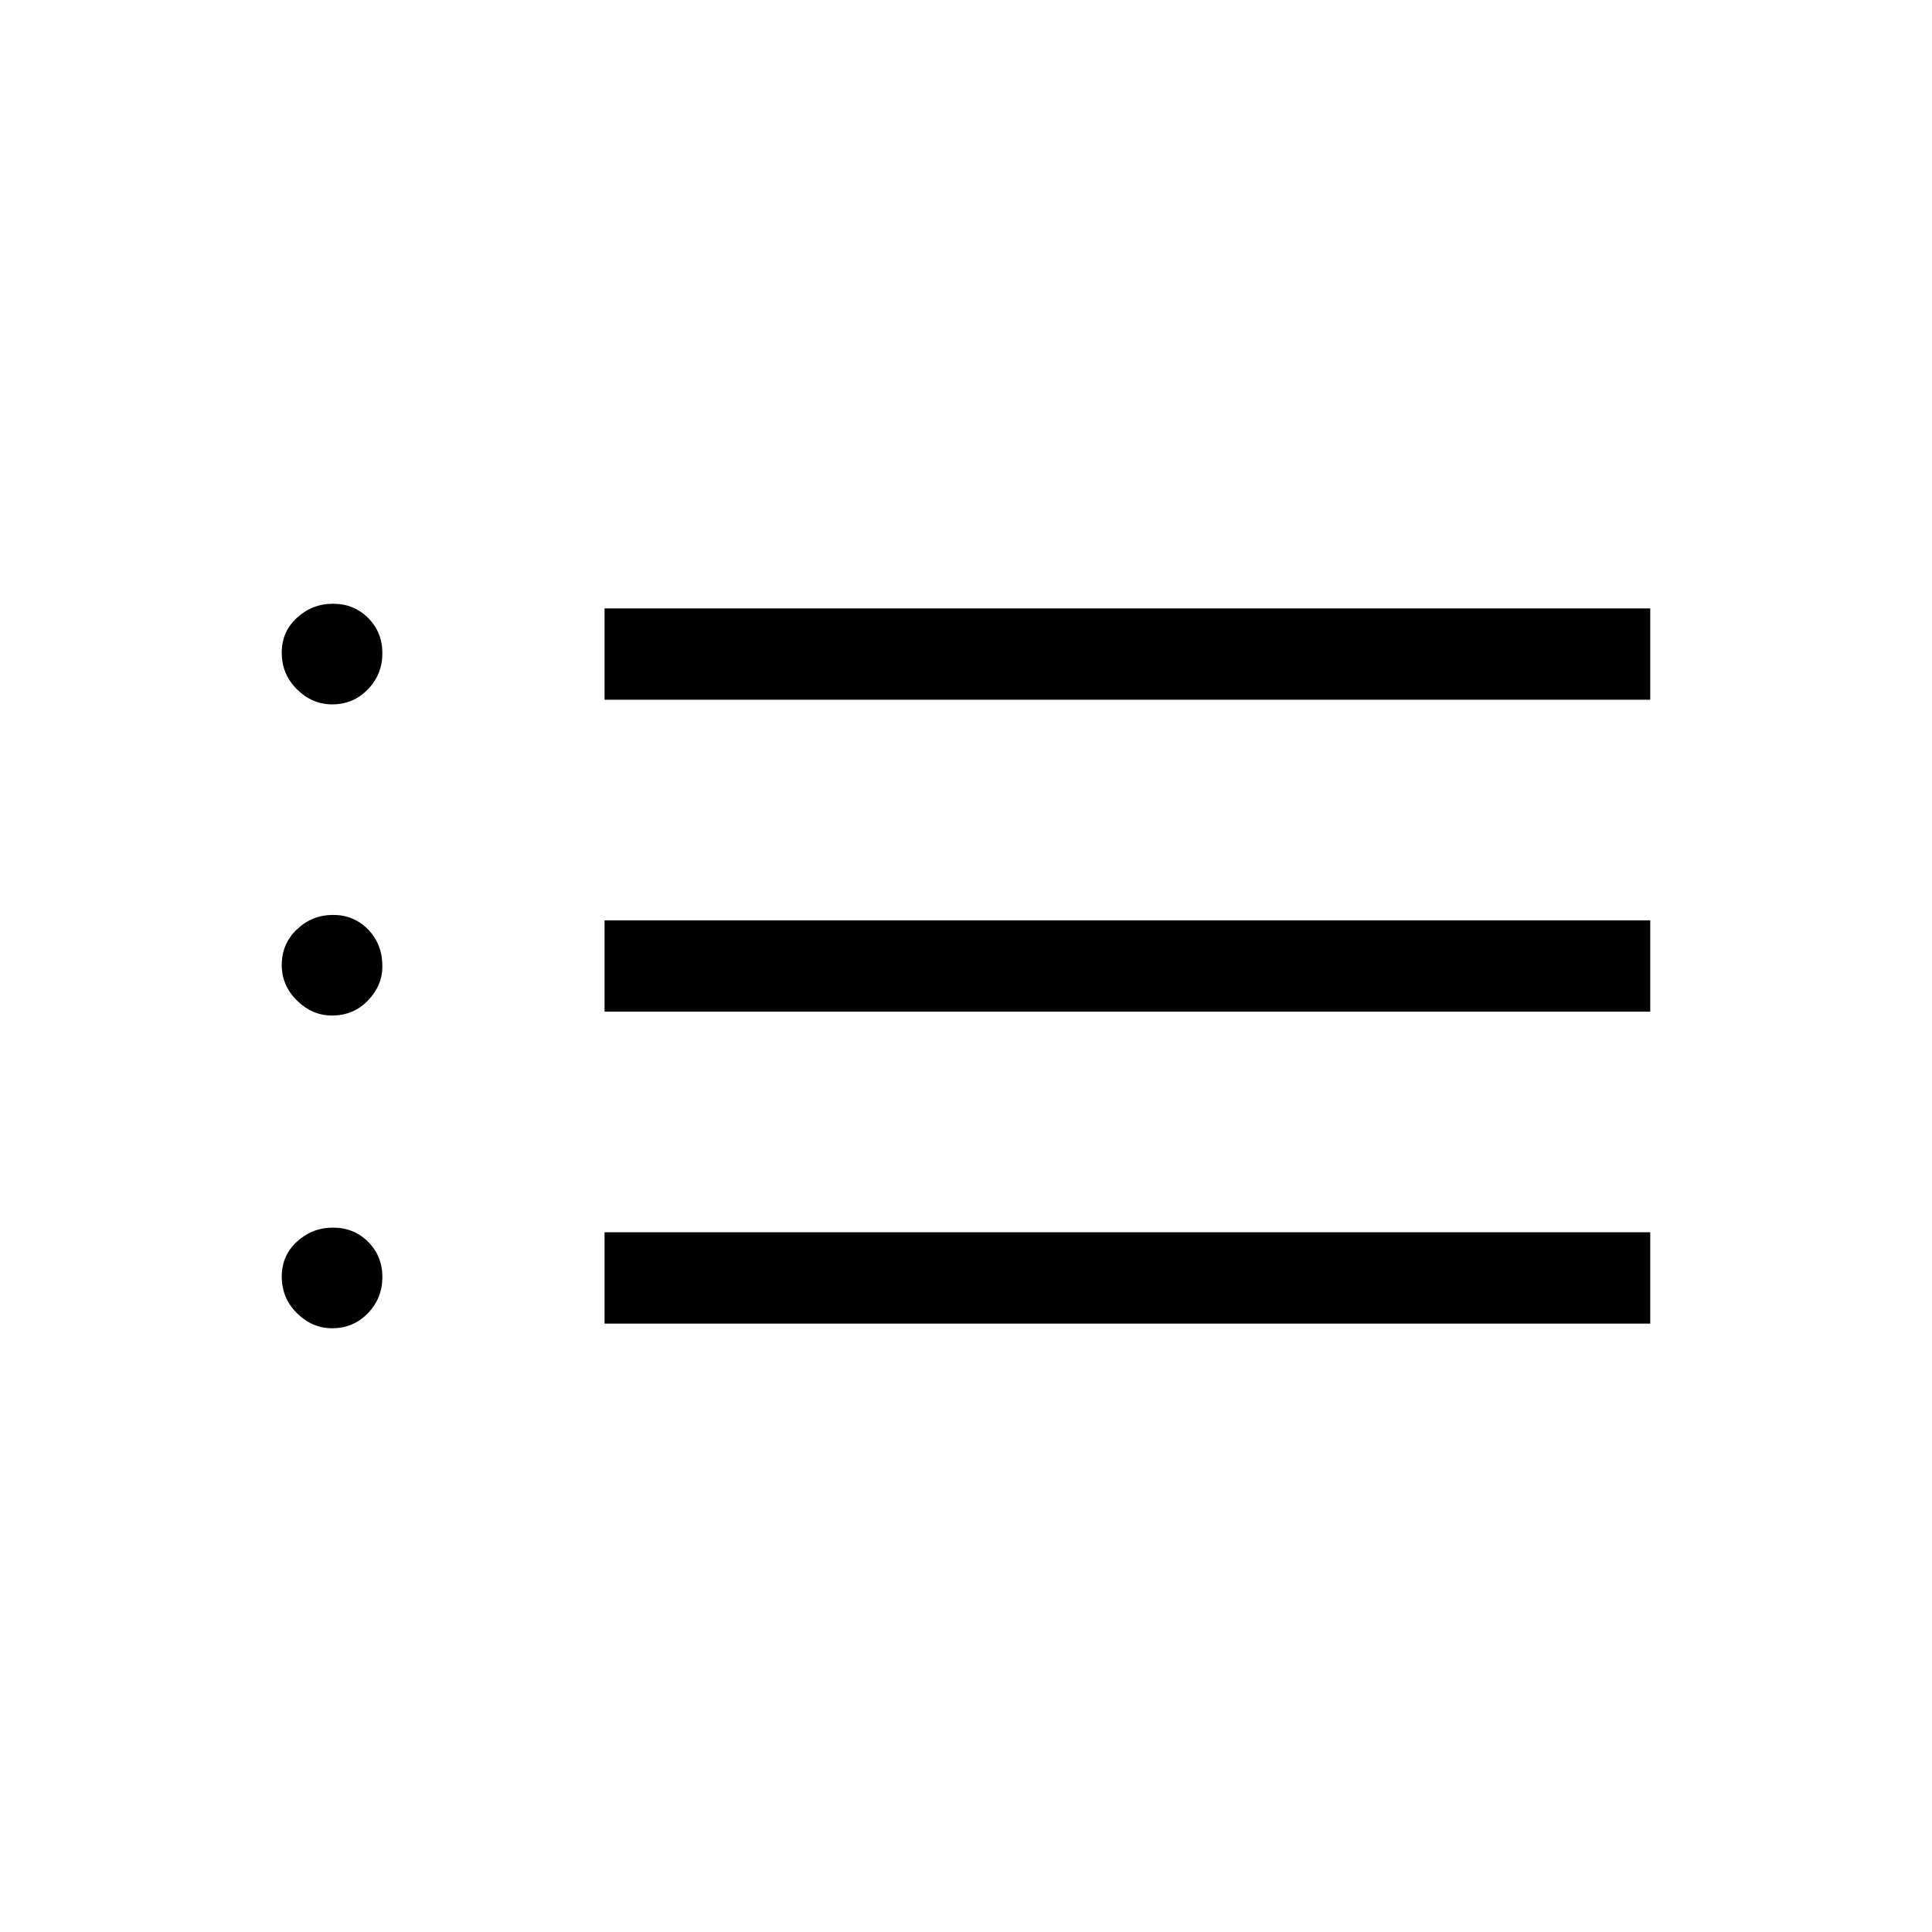 <svg xmlns="http://www.w3.org/2000/svg" width="48" height="48" viewBox="0 -960 960 960"><path d="M300.39-612.31v-45.38H820v45.38H300.39Zm0 155v-45.38H820v45.38H300.39Zm0 155v-45.38H820v45.38H300.39ZM164.99-610q-9.87 0-17.43-7.48-7.56-7.47-7.56-18.21 0-10.41 7.57-17.36 7.56-6.95 17.94-6.95 10.38 0 17.43 7.08 7.06 7.08 7.06 17.54 0 10.43-7.19 17.9-7.19 7.48-17.82 7.48Zm0 154.61q-9.87 0-17.43-7.45-7.56-7.45-7.56-17.66 0-10.58 7.57-17.73 7.56-7.15 17.94-7.15 10.38 0 17.43 7.27 7.06 7.28 7.06 18.3 0 9.53-7.19 16.98-7.19 7.44-17.82 7.44Zm0 155.39q-9.87 0-17.43-7.48-7.56-7.47-7.56-18.21 0-10.42 7.57-17.36 7.56-6.95 17.94-6.95 10.38 0 17.43 7.08 7.06 7.07 7.06 17.53 0 10.44-7.19 17.91-7.19 7.48-17.82 7.48Z"/></svg>